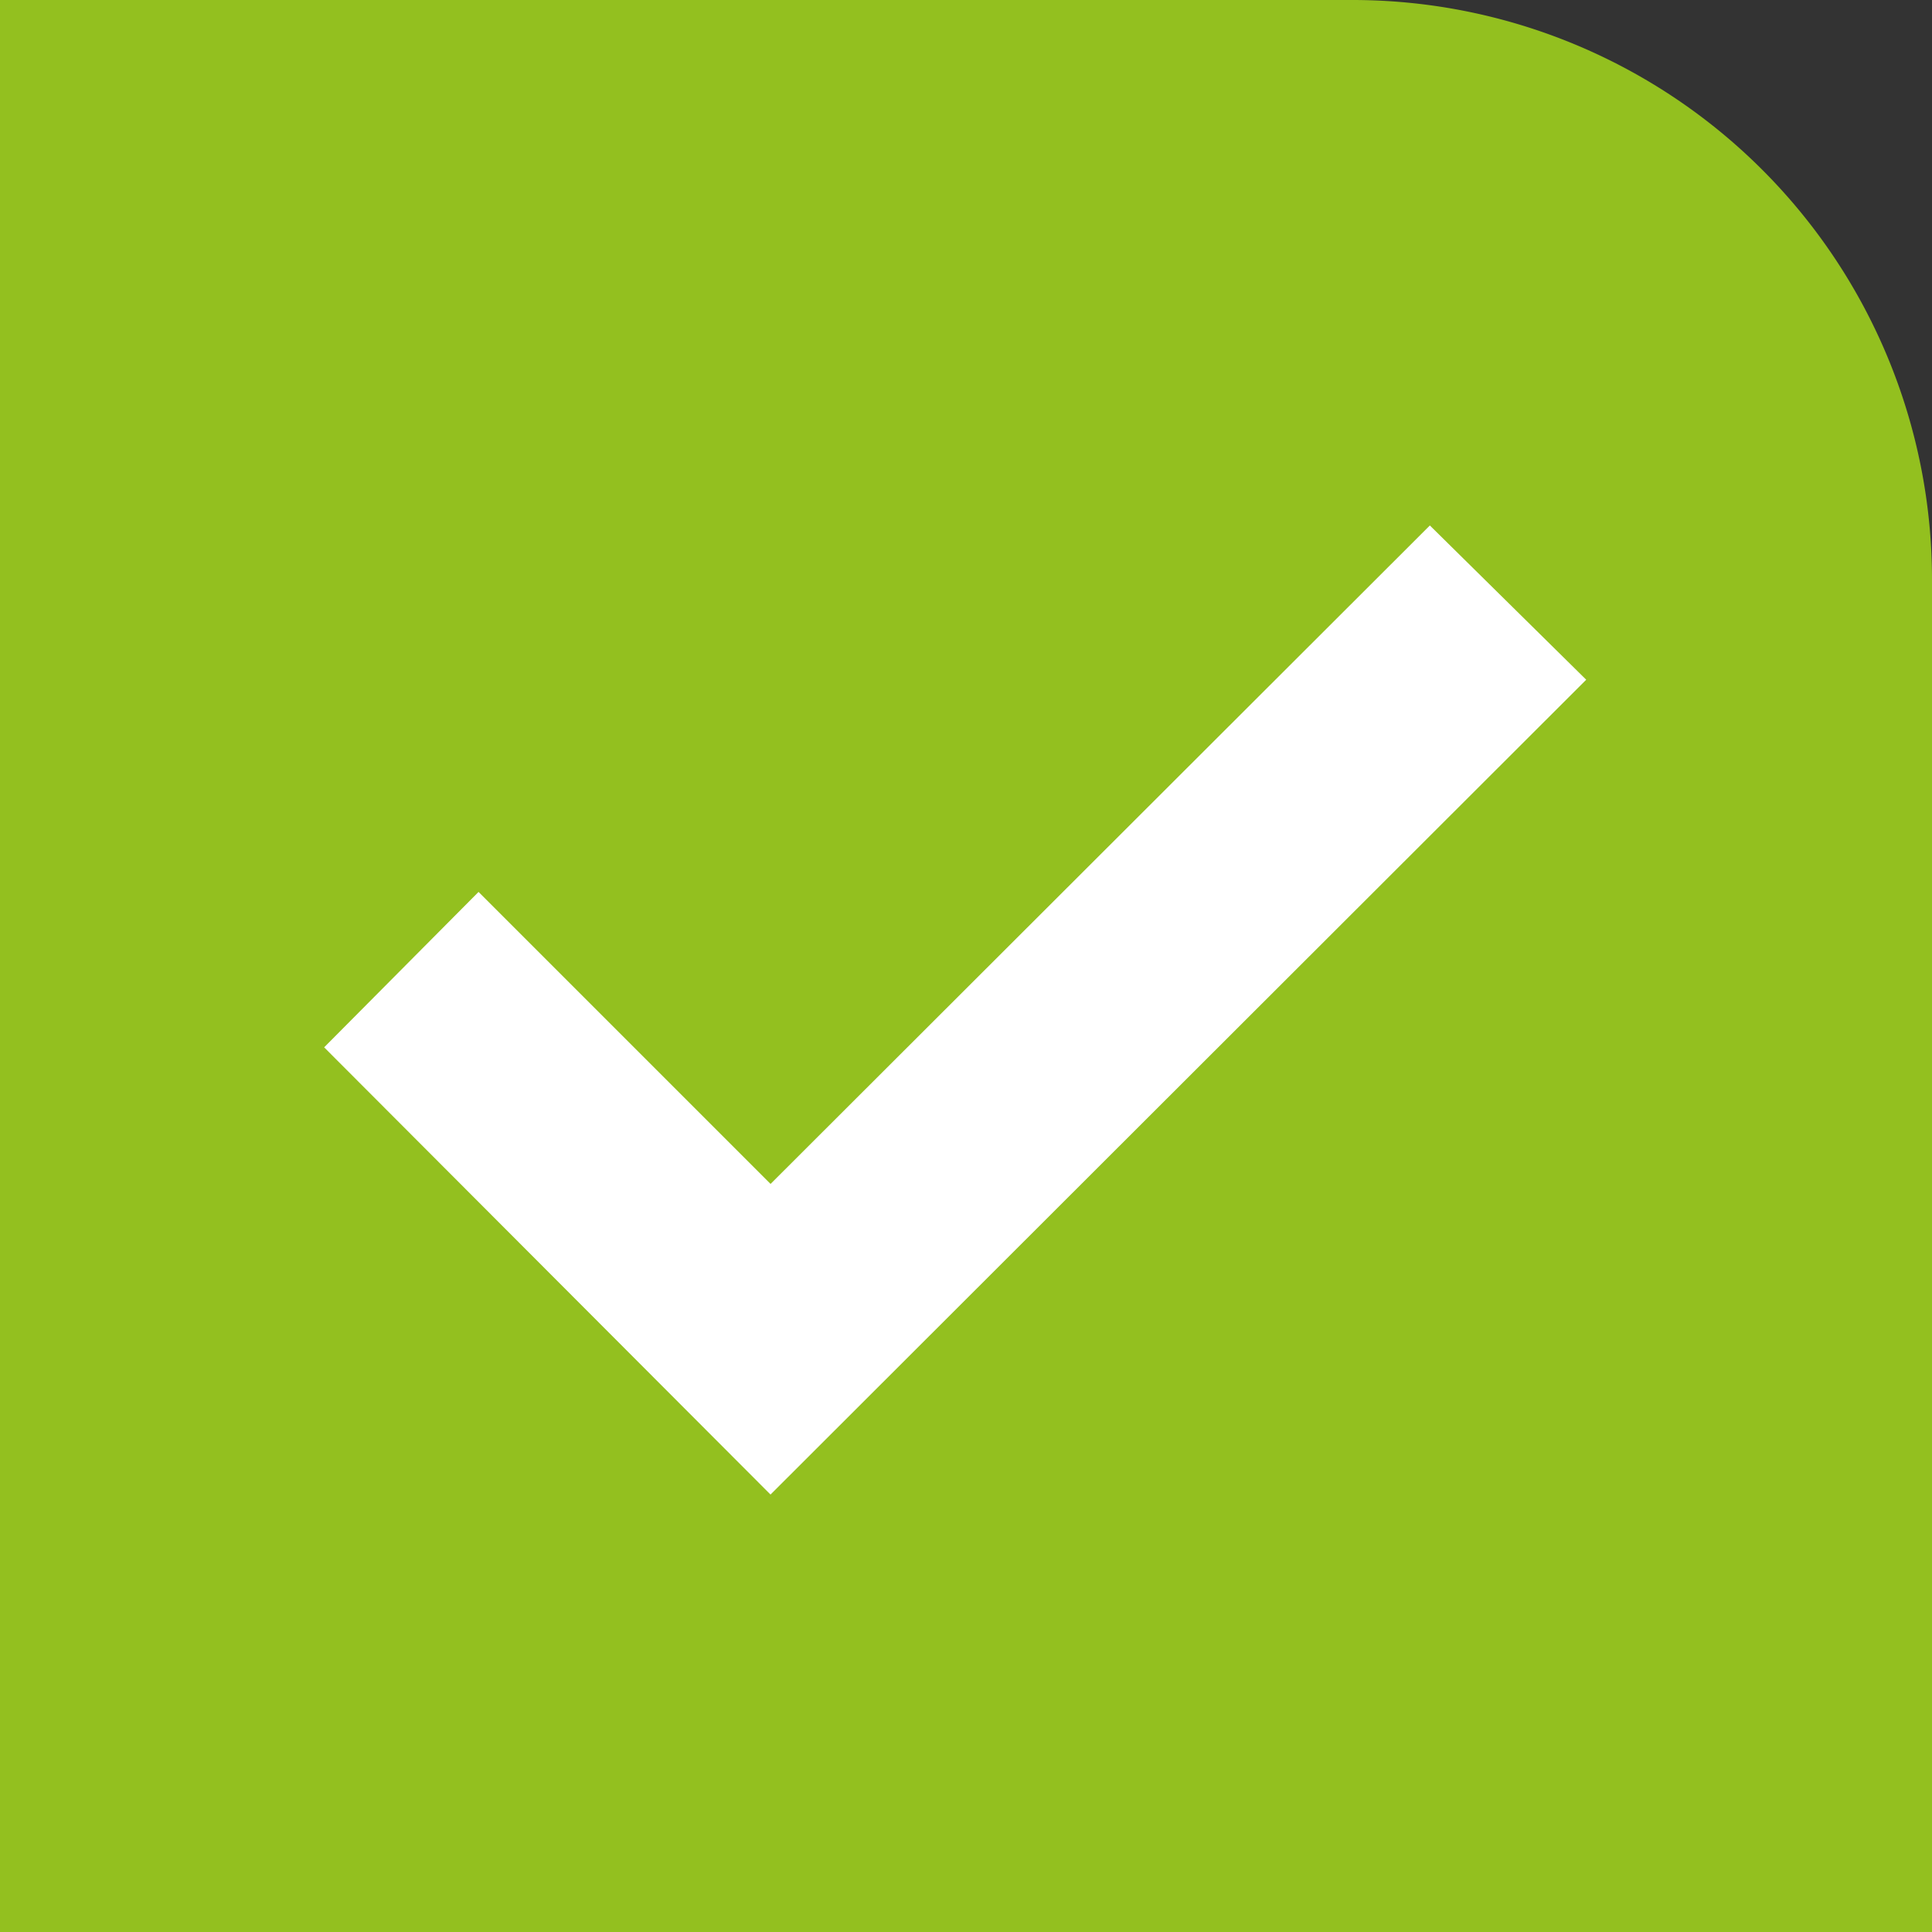 <svg xmlns="http://www.w3.org/2000/svg" width="30" height="30" viewBox="0 0 30 30"><rect x="0" y="0" width="30" height="30" fill="#333333" stroke="none"/><g transform="translate(-60 -465)"><path d="M0,0H21a9,9,0,0,1,9,9V30a0,0,0,0,1,0,0H0a0,0,0,0,1,0,0V0A0,0,0,0,1,0,0Z" transform="translate(60 465)" fill="#93c01f"/><path d="M0,71.841l6.226,6.238L18.182,66.136l-1.716-1.693L6.226,74.67,1.693,70.137Z" transform="translate(65.739 409.421)" fill="#fff" stroke="#fff" stroke-width="1"/></g></svg>